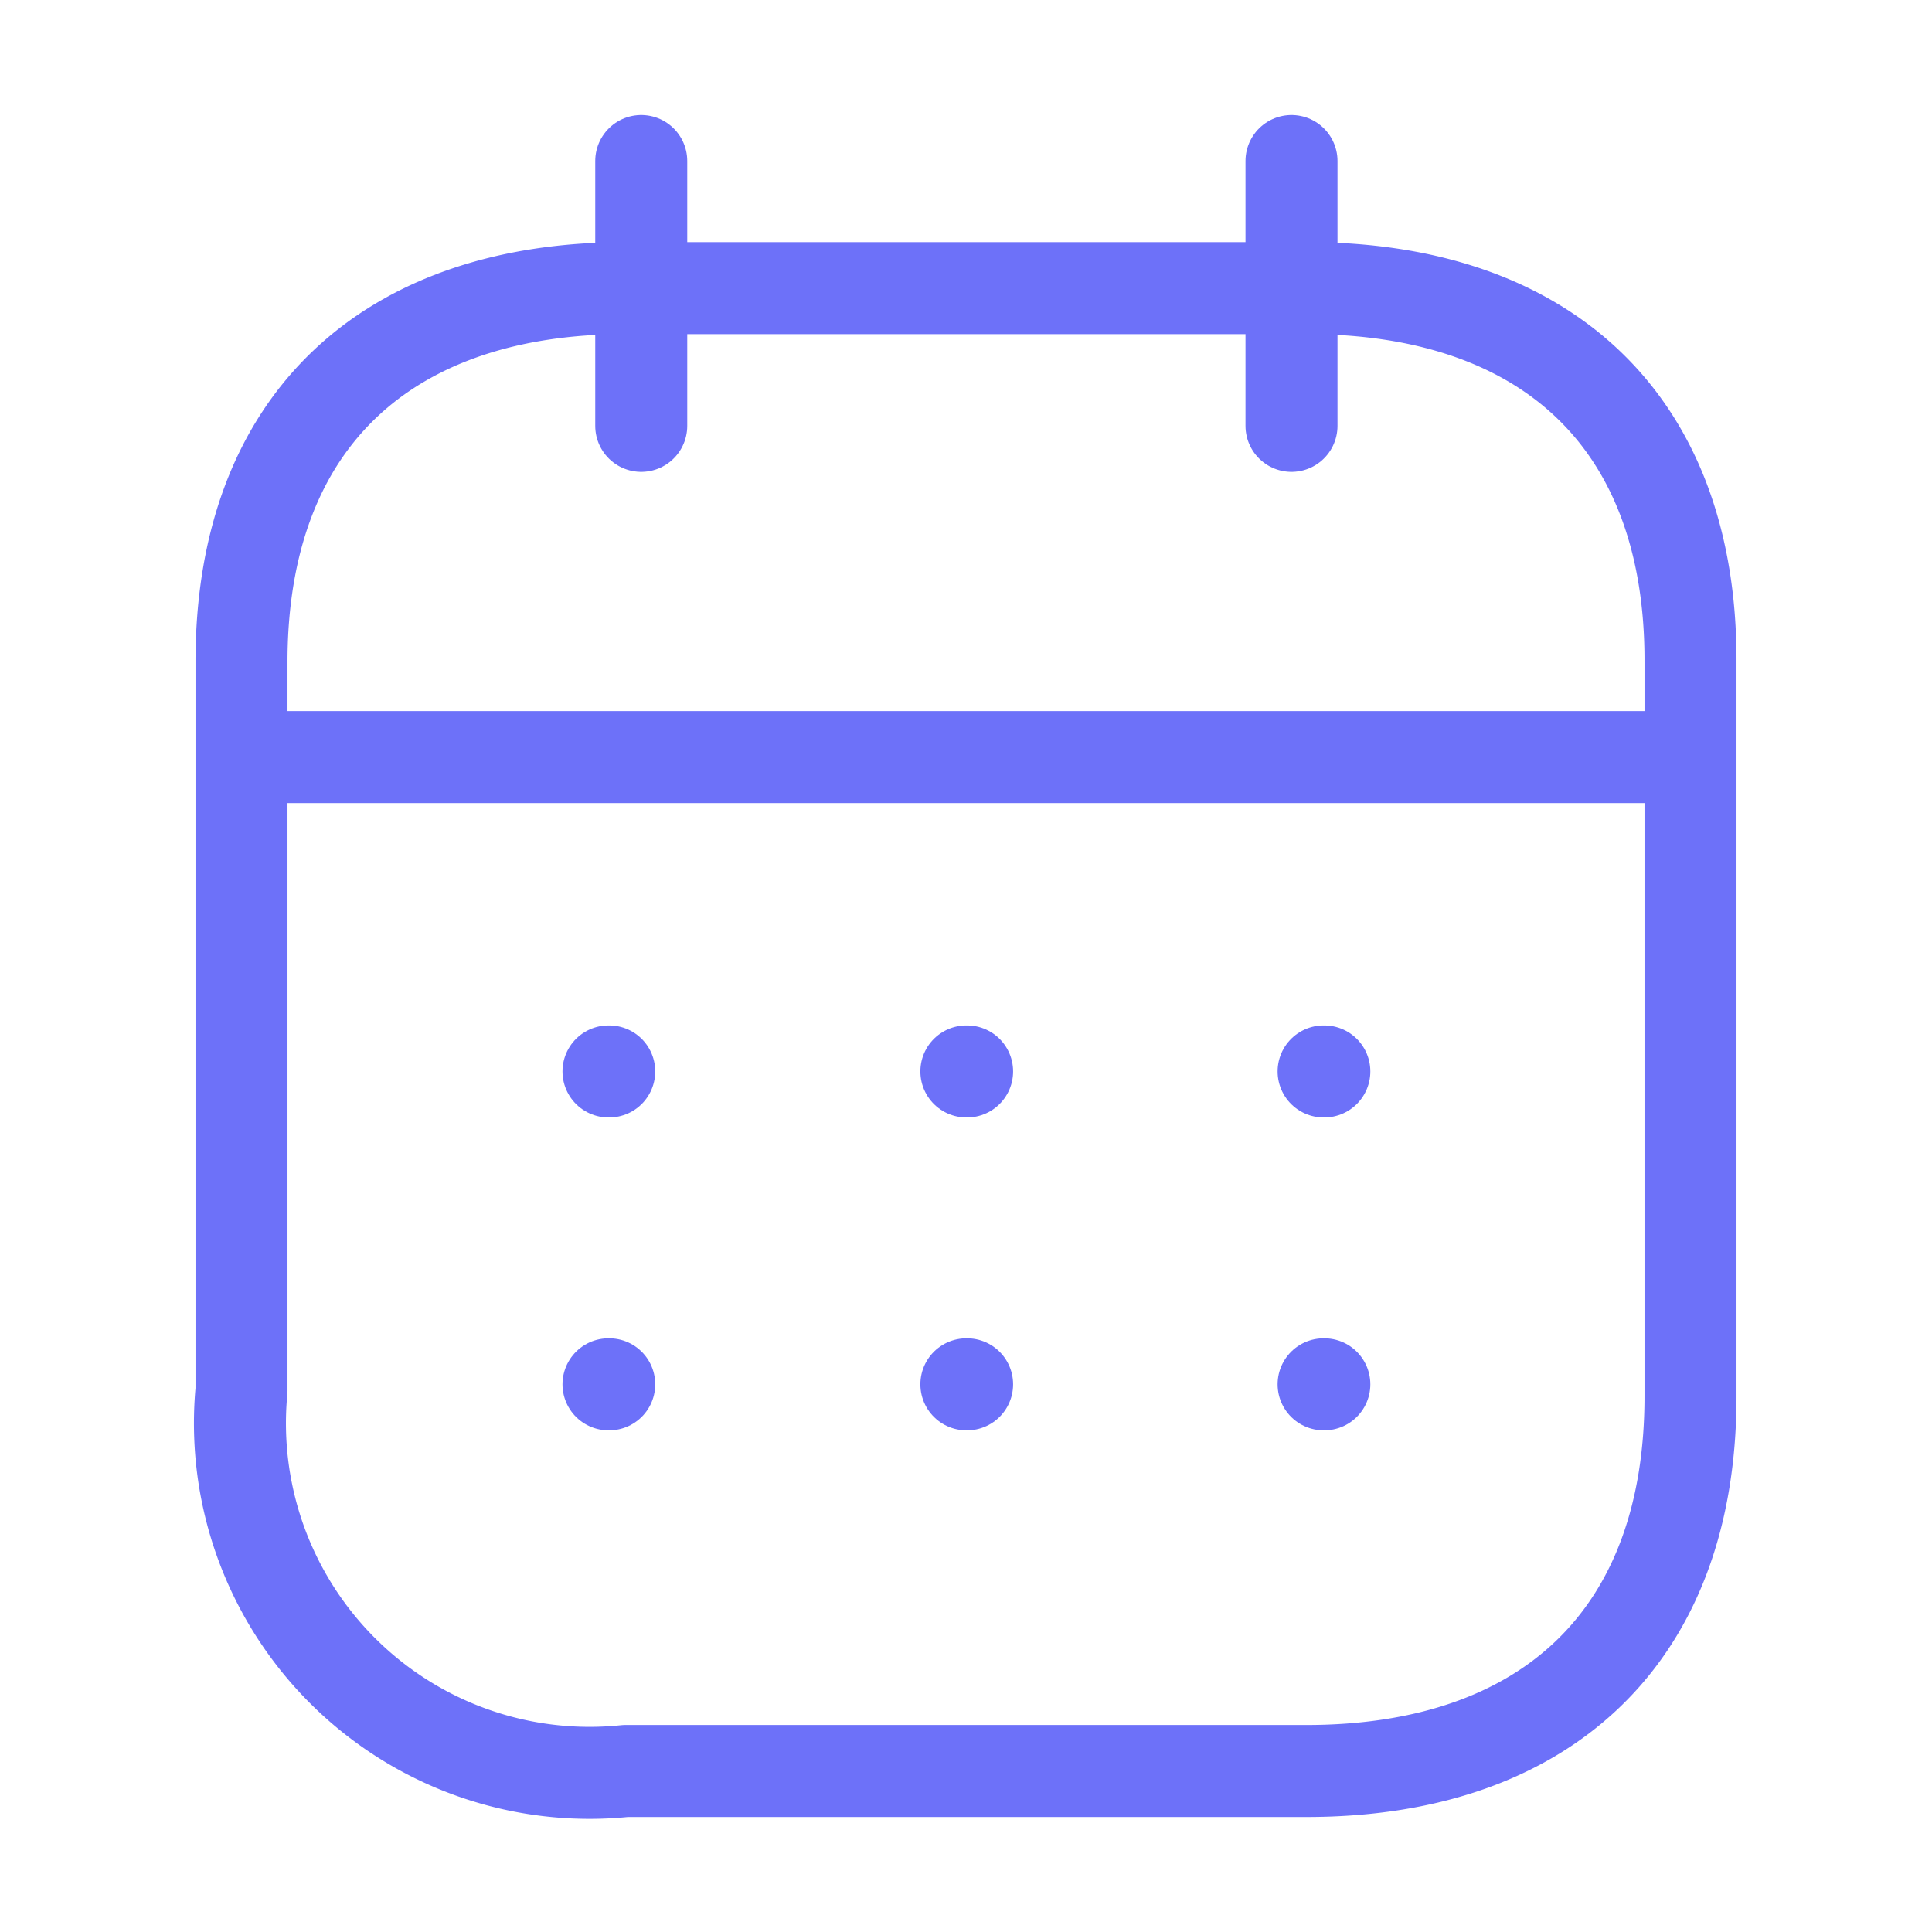 <svg id="Iconly_Light_Calendar" data-name="Iconly/Light/Calendar" xmlns="http://www.w3.org/2000/svg" width="21" height="21" viewBox="0 0 21 21">
  <g id="Calendar" transform="translate(2.625 1.75)">
    <path id="Line_200" d="M0,.473H15.6" transform="translate(0.081 6.006)" fill="none" stroke="#6d71f9" stroke-linecap="round" stroke-linejoin="round" stroke-miterlimit="10" stroke-width="1"/>
    <path id="Line_201" d="M.459.473H.467" transform="translate(11.303 9.423)" fill="none" stroke="#6d71f9" stroke-linecap="round" stroke-linejoin="round" stroke-miterlimit="10" stroke-width="1"/>
    <path id="Line_202" d="M.459.473H.467" transform="translate(7.42 9.423)" fill="none" stroke="#6d71f9" stroke-linecap="round" stroke-linejoin="round" stroke-miterlimit="10" stroke-width="1"/>
    <path id="Line_203" d="M.459.473H.467" transform="translate(3.53 9.423)" fill="none" stroke="#6d71f9" stroke-linecap="round" stroke-linejoin="round" stroke-miterlimit="10" stroke-width="1"/>
    <path id="Line_204" d="M.459.473H.467" transform="translate(11.303 12.824)" fill="none" stroke="#6d71f9" stroke-linecap="round" stroke-linejoin="round" stroke-miterlimit="10" stroke-width="1"/>
    <path id="Line_205" d="M.459.473H.467" transform="translate(7.42 12.824)" fill="none" stroke="#6d71f9" stroke-linecap="round" stroke-linejoin="round" stroke-miterlimit="10" stroke-width="1"/>
    <path id="Line_206" d="M.459.473H.467" transform="translate(3.53 12.824)" fill="none" stroke="#6d71f9" stroke-linecap="round" stroke-linejoin="round" stroke-miterlimit="10" stroke-width="1"/>
    <path id="Line_207" d="M.463,0V2.879" transform="translate(10.95 0)" fill="none" stroke="#6d71f9" stroke-linecap="round" stroke-linejoin="round" stroke-miterlimit="10" stroke-width="1"/>
    <path id="Line_208" d="M.463,0V2.879" transform="translate(3.882 0)" fill="none" stroke="#6d71f9" stroke-linecap="round" stroke-linejoin="round" stroke-miterlimit="10" stroke-width="1"/>
    <path id="Path" d="M11.583,0H4.175C1.6,0,0,1.431,0,4.063v7.918a3.8,3.8,0,0,0,4.175,4.137h7.4c2.578,0,4.175-1.44,4.175-4.071V4.063C15.758,1.431,14.161,0,11.583,0Z" transform="translate(0 1.382)" fill="none" stroke="#6d71f9" stroke-linecap="round" stroke-linejoin="round" stroke-miterlimit="10" stroke-width="1"/>
  </g>
</svg>
